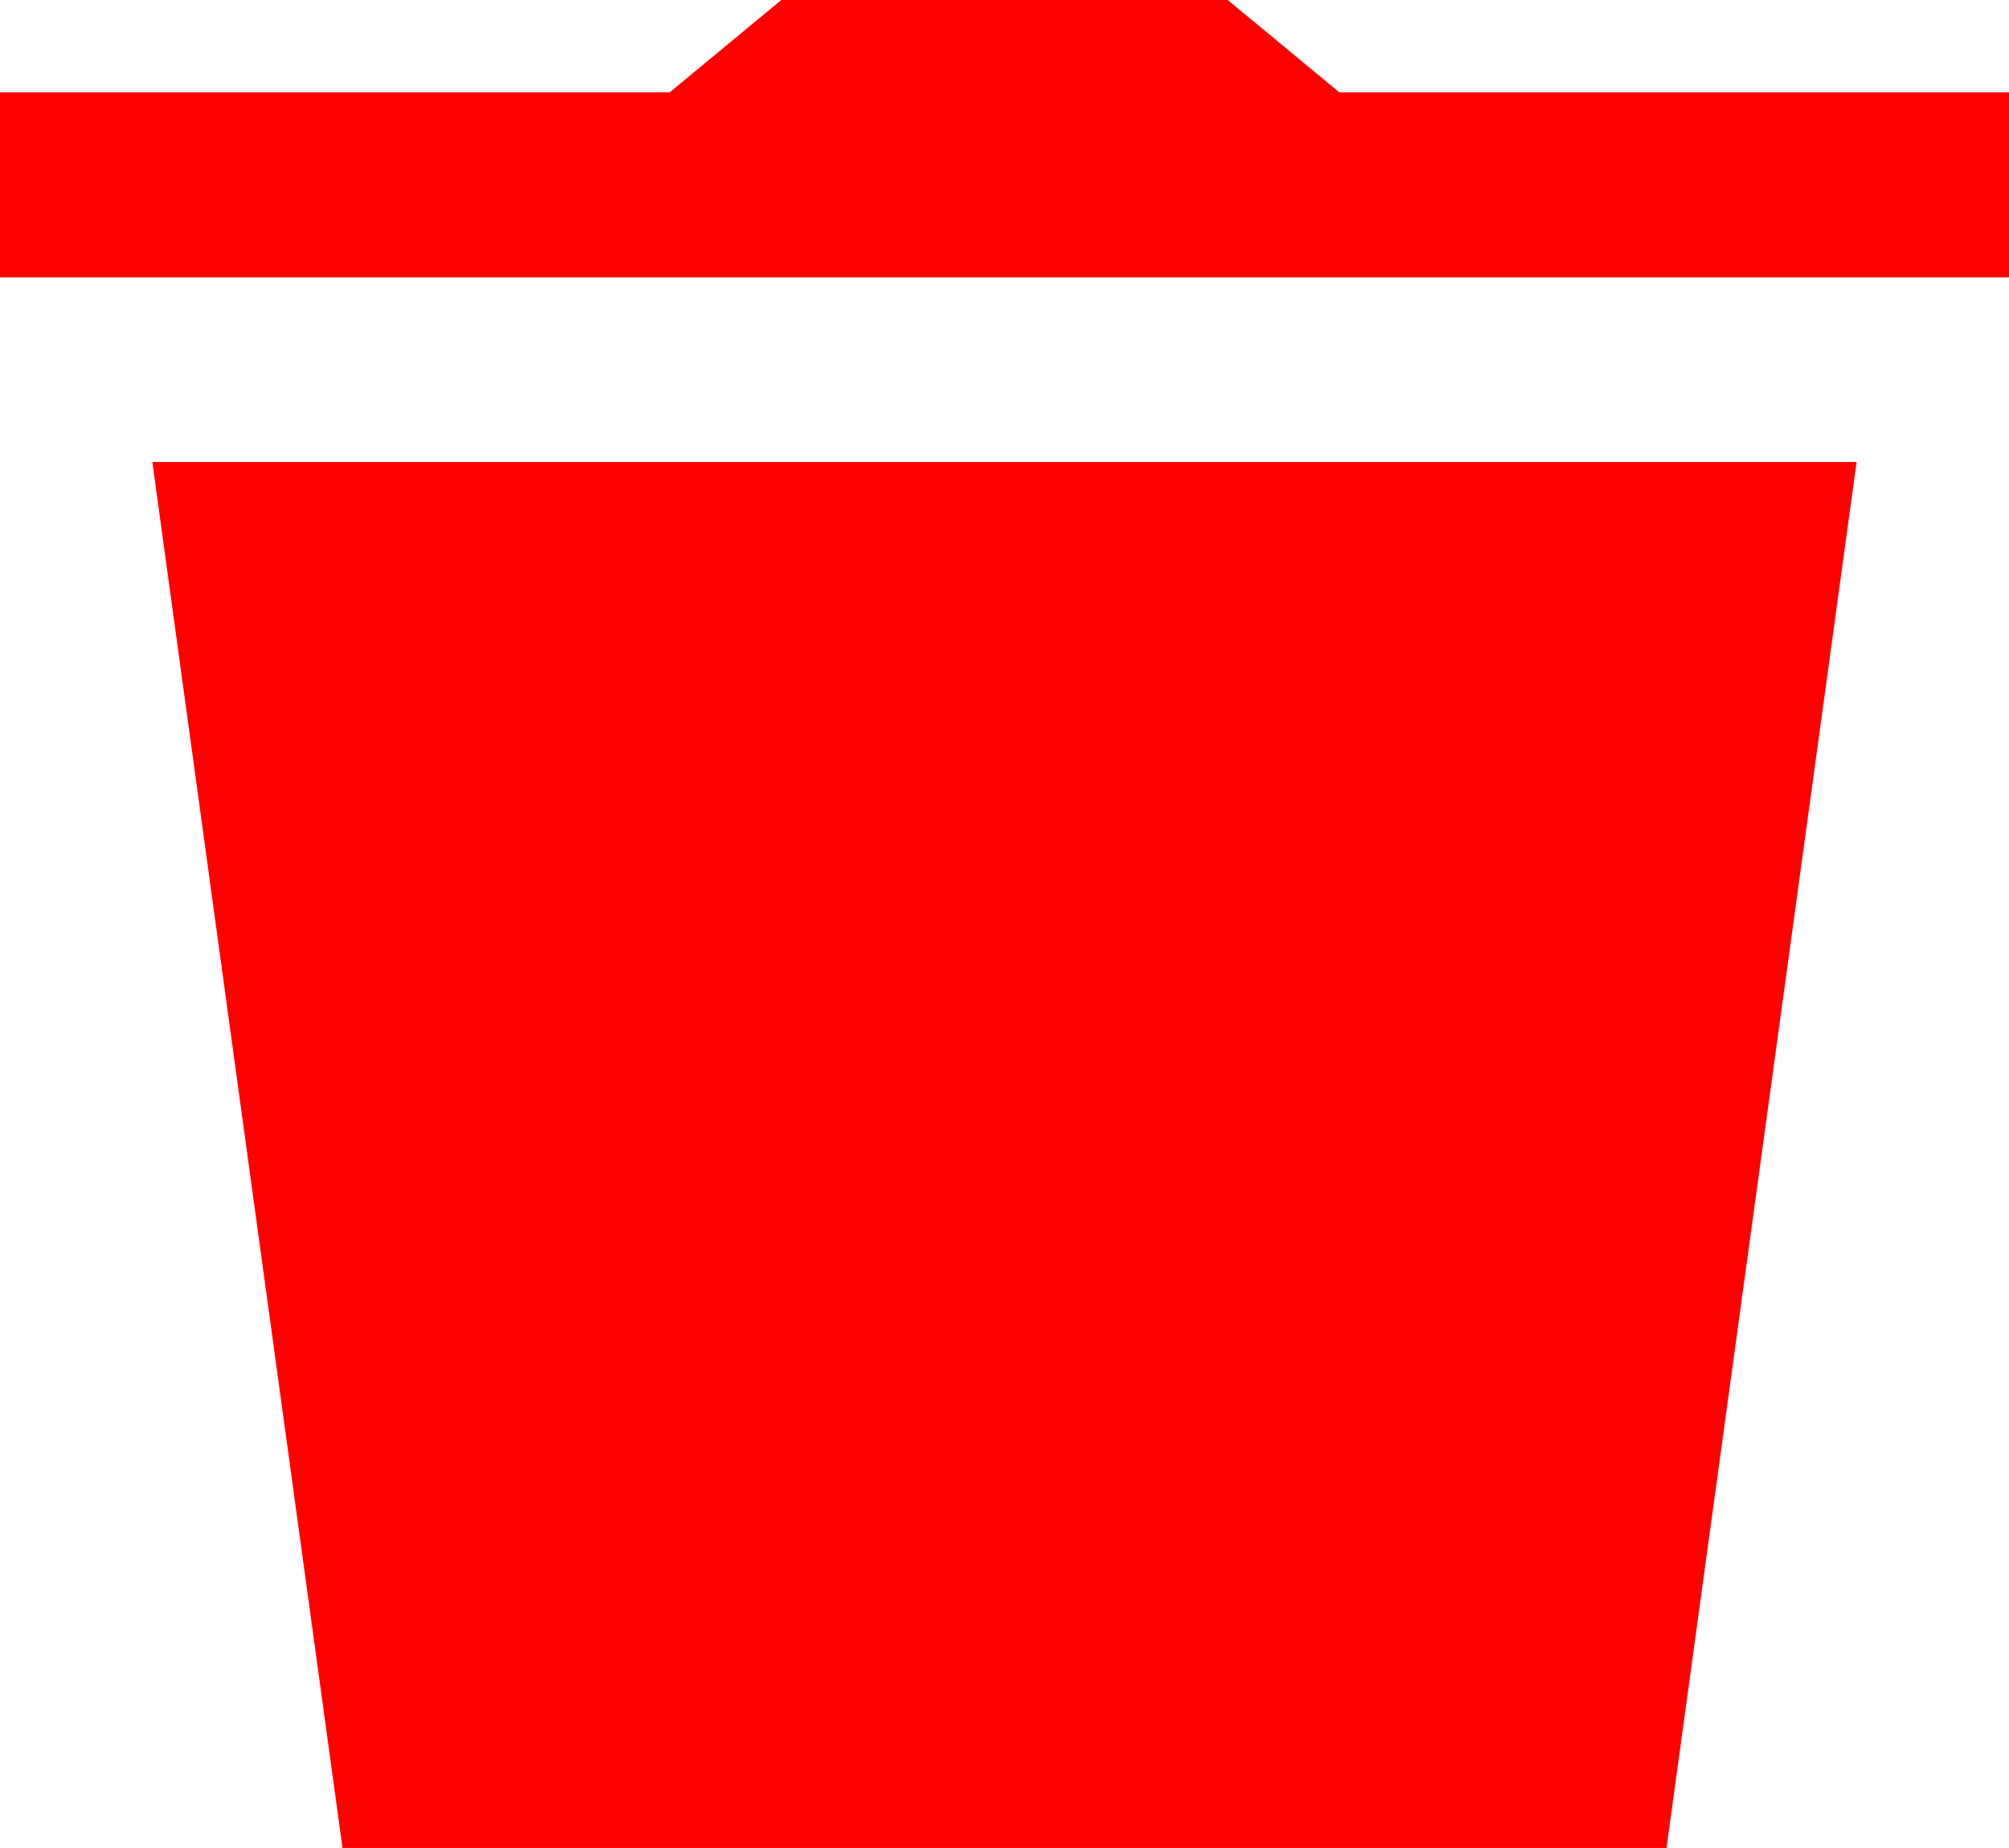 <svg xmlns="http://www.w3.org/2000/svg" width="24.965" height="22.967" viewBox="0 0 24.965 22.967">
  <path id="icons8_delete" d="M12.709,2,11.322,3.148H3v2.3H27.965v-2.3H19.643L18.256,2ZM4.893,7.742,7.256,24.967H23.709L26.071,7.742Z" transform="translate(-3 -2)" fill="red"/>
</svg>
